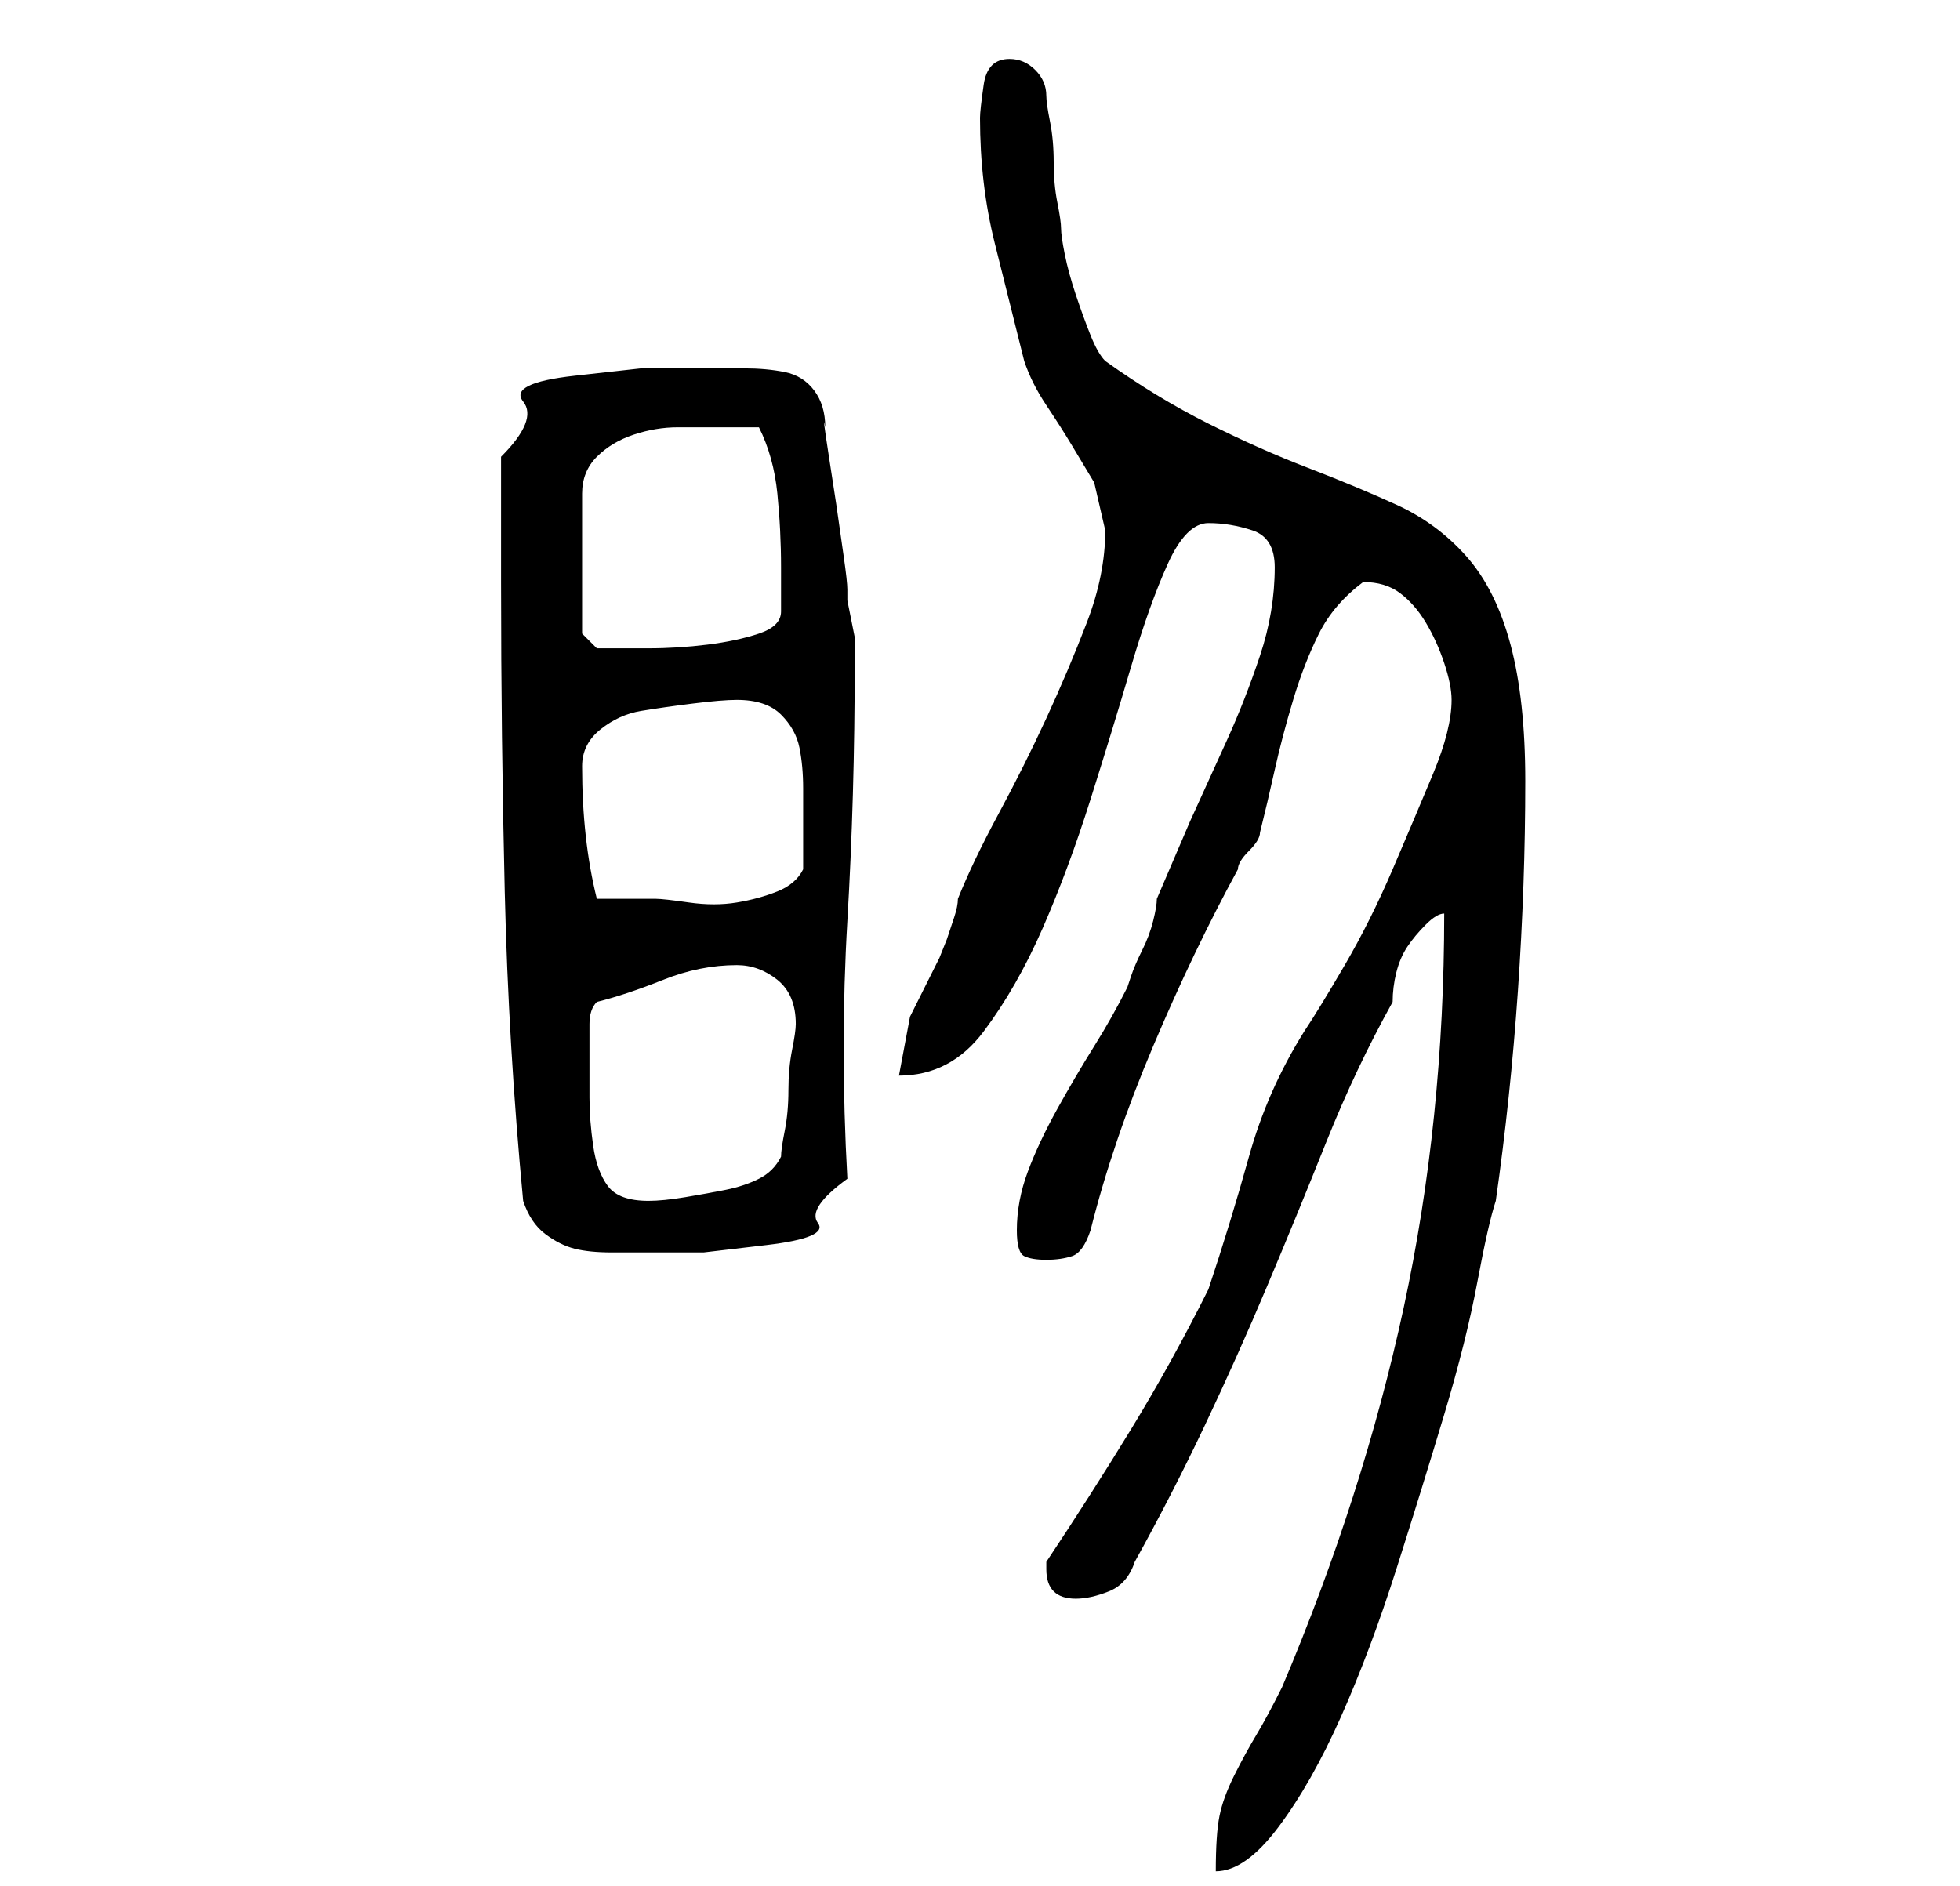 <?xml version="1.0" standalone="no"?>
<!DOCTYPE svg PUBLIC "-//W3C//DTD SVG 1.1//EN" "http://www.w3.org/Graphics/SVG/1.1/DTD/svg11.dtd" >
<svg xmlns="http://www.w3.org/2000/svg" xmlns:xlink="http://www.w3.org/1999/xlink" version="1.1" viewBox="-10 0 266 256">
   <path fill="currentColor"
d="M186 124q0 28 -5.5 53.5t-16.5 51.5q-2 4 -3.5 6.5t-3 5.5t-2 5.5t-0.5 7.5q4 0 8.5 -6t8.5 -15t7.5 -20t6.5 -21t4.5 -18t2.5 -11q2 -14 3 -28.5t1 -28.5q0 -11 -2 -18.5t-6 -12t-9.5 -7t-12 -5t-13.5 -6t-14 -8.5q-1 -1 -2 -3.5t-2 -5.5t-1.5 -5.5t-0.5 -3.5t-0.5 -3.5
t-0.5 -5.5t-0.5 -5.5t-0.5 -3.5q0 -2 -1.5 -3.5t-3.5 -1.5q-3 0 -3.5 3.5t-0.5 4.5q0 9 2 17l4 16q1 3 3 6t3.5 5.5l3 5t1.5 6.5q0 6 -2.5 12.5t-5.5 13t-6.5 13t-5.5 11.5q0 1 -0.5 2.5l-1 3t-1 2.5l-0.5 1l-3.5 7t-1.5 8q7 0 11.5 -6t8 -14t6.5 -17.5t5.5 -18t5 -14
t5.5 -5.5t6 1t3 5q0 6 -2 12t-4.5 11.5l-5 11t-4.5 10.5q0 1 -0.5 3t-1.5 4t-1.5 3.5l-0.5 1.5q-2 4 -4.5 8t-5 8.5t-4 8.5t-1.5 8q0 3 1 3.5t3 0.5t3.5 -0.5t2.5 -3.5q3 -12 8.5 -25t11.5 -24q0 -1 1.5 -2.5t1.5 -2.5q1 -4 2 -8.5t2.5 -9.5t3.5 -9t6 -7v0q3 0 5 1.5t3.5 4
t2.5 5.5t1 5q0 4 -2.5 10t-5.5 13t-6.5 13t-5.5 9q-5 8 -7.5 17t-5.5 18q-5 10 -10.5 19t-11.5 18v1q0 4 4 4q2 0 4.5 -1t3.5 -4q5 -9 9.5 -18.5t8.5 -19t8 -19.5t9 -19q0 -2 0.5 -4t1.5 -3.5t2.5 -3t2.5 -1.5zM58 79q0 21 0.5 42t2.5 42q1 3 3 4.5t4 2t5 0.5h5h7.5t8.5 -1
t7 -3t4 -6q-1 -18 0 -35t1 -35v-2v-1.5t-0.5 -2.5t-0.5 -2.5v-1.5q0 -1 -0.5 -4.5l-1 -7t-1 -6.5t-0.5 -4q0 -3 -1.5 -5t-4 -2.5t-5.5 -0.5h-6h-8t-9 1t-7 3.5t-3 7.5v17zM70 143v-4q0 -2 1 -3q4 -1 9 -3t10 -2q3 0 5.5 2t2.5 6q0 1 -0.5 3.5t-0.5 5.5t-0.5 5.5t-0.5 3.5
q-1 2 -3 3t-4.5 1.5t-5.5 1t-5 0.5q-4 0 -5.5 -2t-2 -5.5t-0.5 -6.5v-6zM69 104q0 -3 2.5 -5t5.5 -2.5t7 -1t6 -0.5q4 0 6 2t2.5 4.5t0.5 5.5v5v6q-1 2 -3.5 3t-5.5 1.5t-6.5 0t-4.5 -0.5h-8q-1 -4 -1.5 -8.5t-0.5 -9.5zM87 58h6q2 4 2.5 9t0.5 10v6q0 2 -3 3t-7 1.5t-8 0.5
h-5h-2t-2 -2v-19q0 -3 2 -5t5 -3t6 -1h5z" />
</svg>

